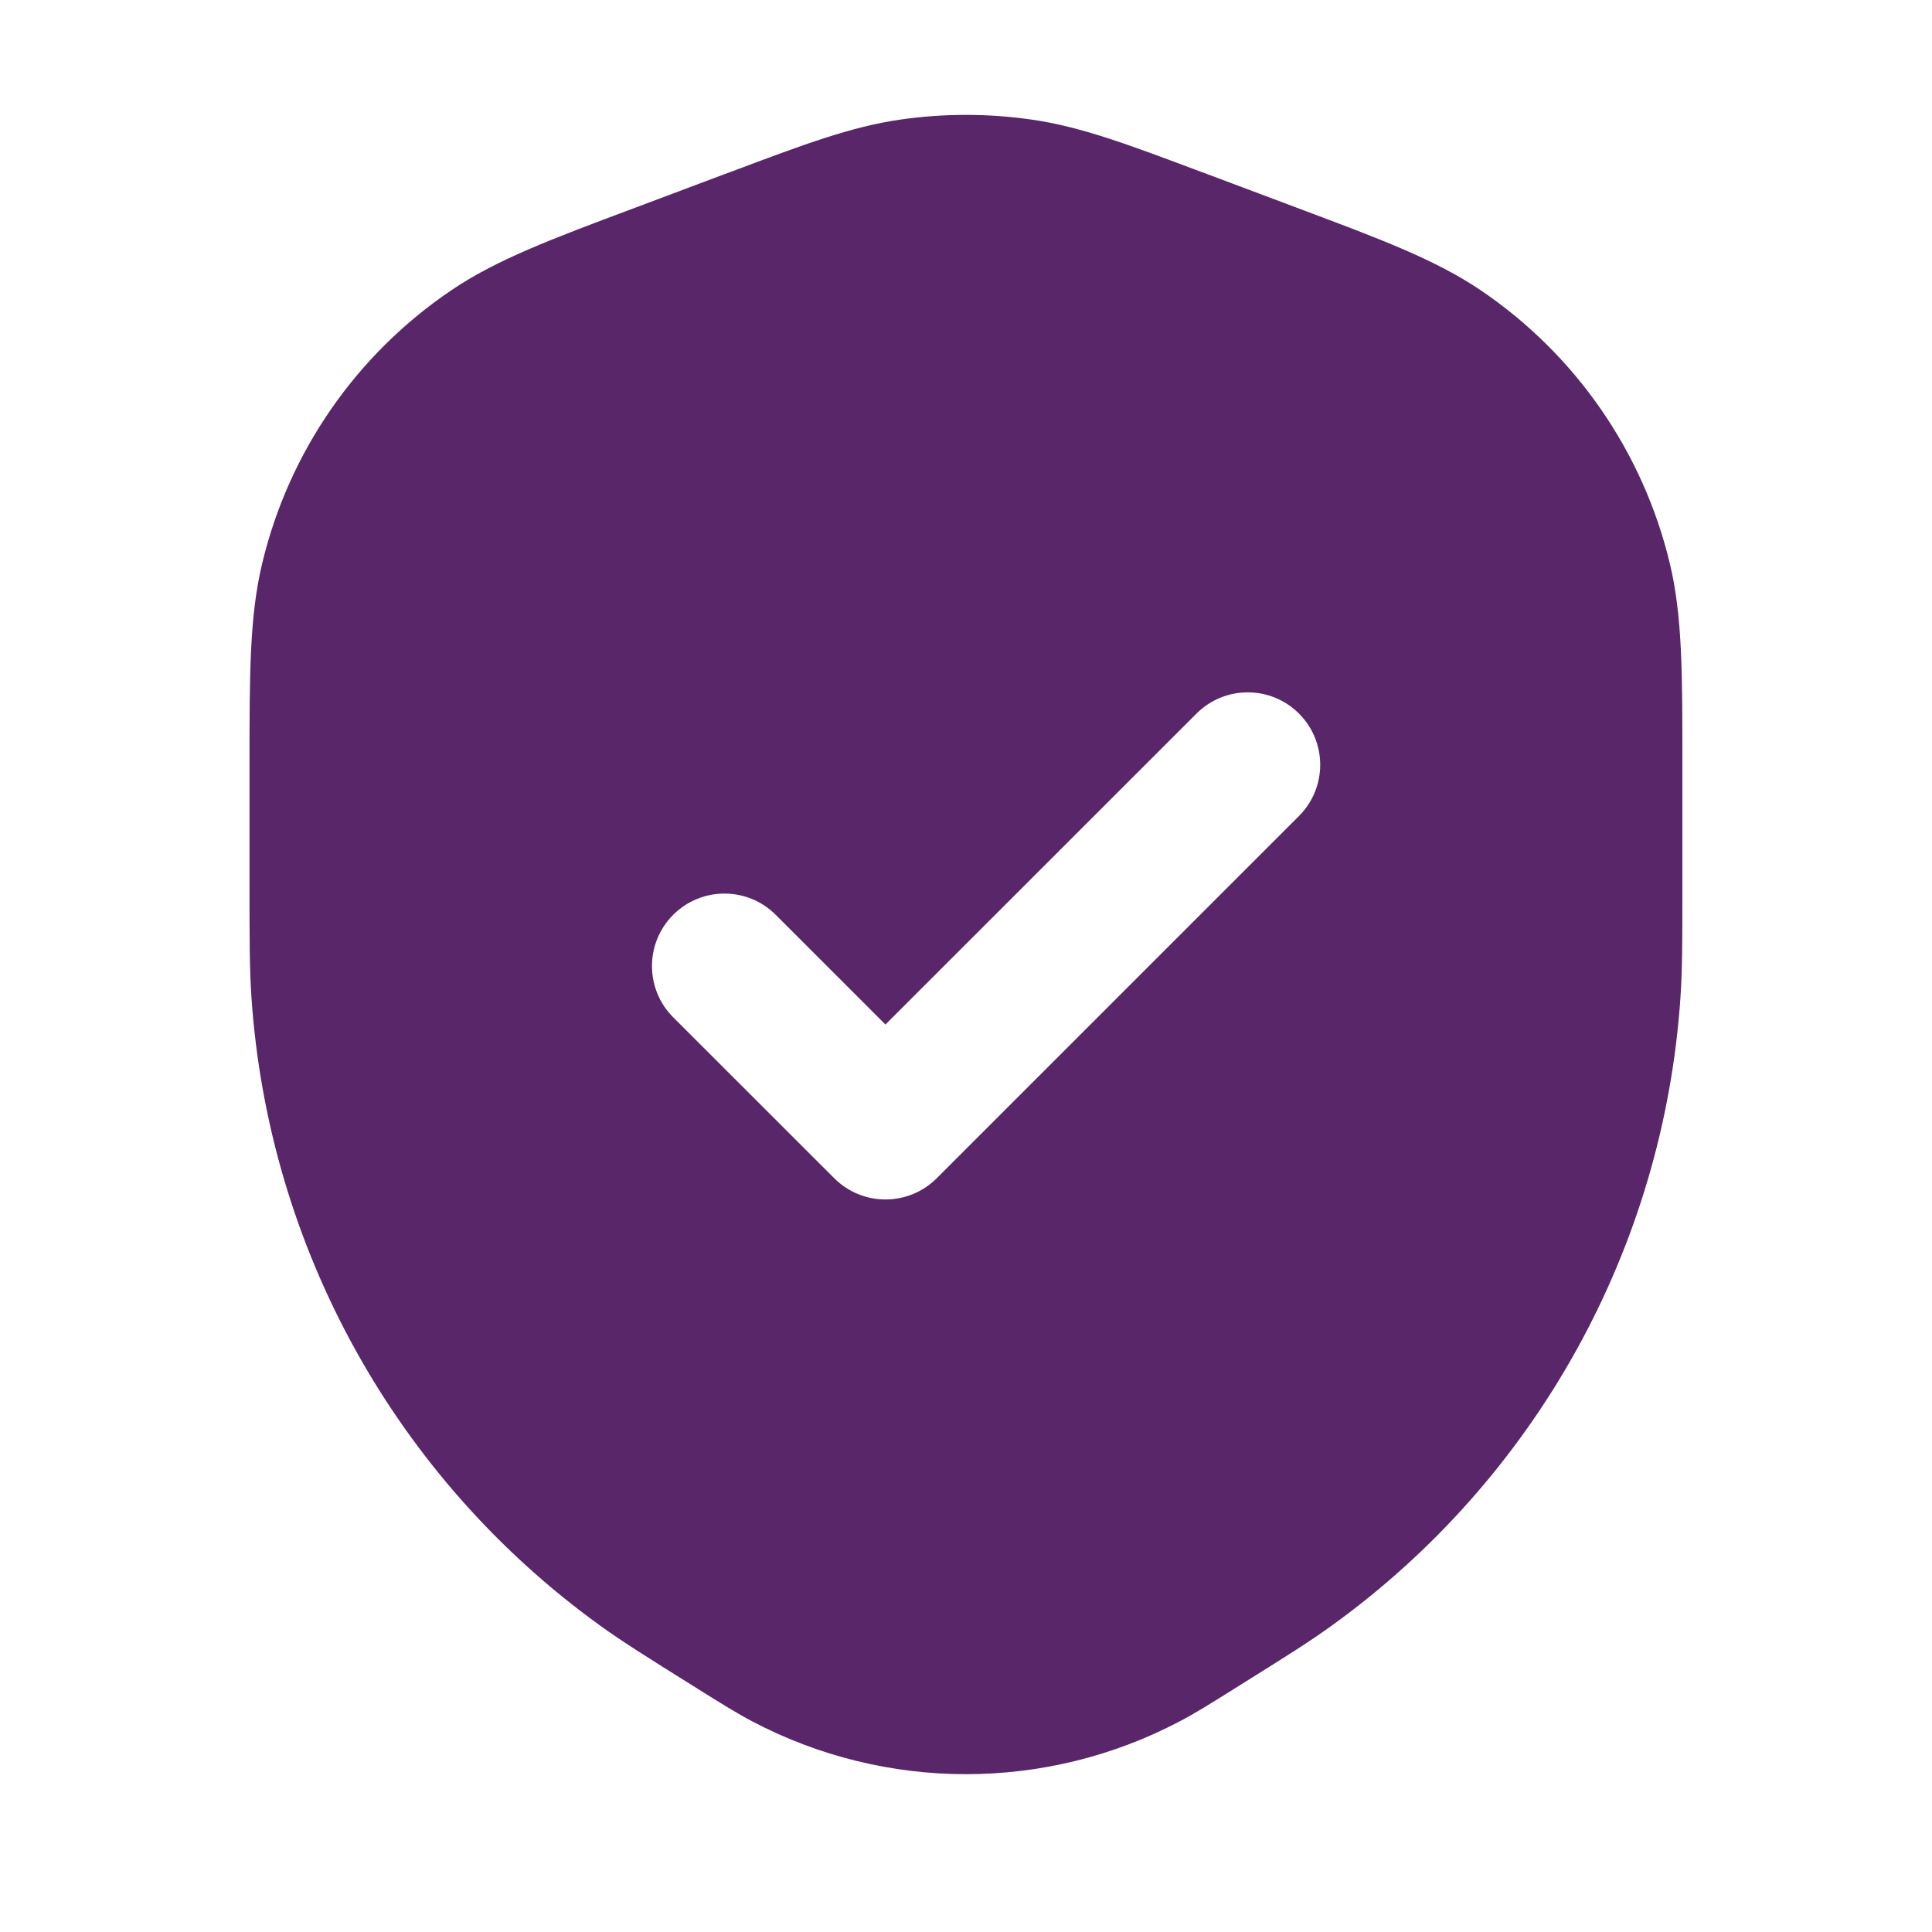 <svg width="20" height="20" viewBox="0 0 20 20" fill="none" xmlns="http://www.w3.org/2000/svg">
<path fill-rule="evenodd" clip-rule="evenodd" d="M10.679 1.238C10.229 1.173 9.771 1.173 9.32 1.238C8.811 1.311 8.324 1.494 7.568 1.778L7.489 1.807L6.672 2.114L6.576 2.15C5.702 2.477 5.141 2.688 4.676 3.002C3.69 3.667 2.99 4.677 2.714 5.833C2.583 6.379 2.583 6.978 2.583 7.912L2.583 8.014L2.583 9.14L2.583 9.172C2.583 9.718 2.583 10.029 2.603 10.325C2.779 12.918 4.098 15.299 6.204 16.822C6.444 16.996 6.709 17.161 7.171 17.45L7.199 17.467L7.225 17.484C7.473 17.639 7.632 17.738 7.79 17.821C9.173 18.548 10.826 18.548 12.209 17.821C12.367 17.739 12.526 17.639 12.774 17.484L12.774 17.484L12.801 17.467L12.828 17.45C13.291 17.161 13.555 16.996 13.795 16.822C15.901 15.299 17.221 12.918 17.396 10.325C17.416 10.029 17.416 9.718 17.416 9.172L17.416 9.172L17.416 9.14L17.416 8.014L17.416 7.912C17.416 6.978 17.417 6.379 17.286 5.833C17.009 4.677 16.309 3.667 15.324 3.002C14.858 2.688 14.297 2.477 13.423 2.15L13.328 2.114L12.51 1.807L12.431 1.778C11.675 1.494 11.188 1.311 10.679 1.238ZM13.447 7.387C13.74 7.68 13.74 8.154 13.447 8.447L9.697 12.197C9.404 12.49 8.929 12.49 8.636 12.197L6.969 10.531C6.676 10.238 6.676 9.763 6.969 9.47C7.262 9.177 7.737 9.177 8.03 9.47L9.166 10.606L12.386 7.387C12.679 7.094 13.154 7.094 13.447 7.387Z" fill="#582669"/>
</svg>